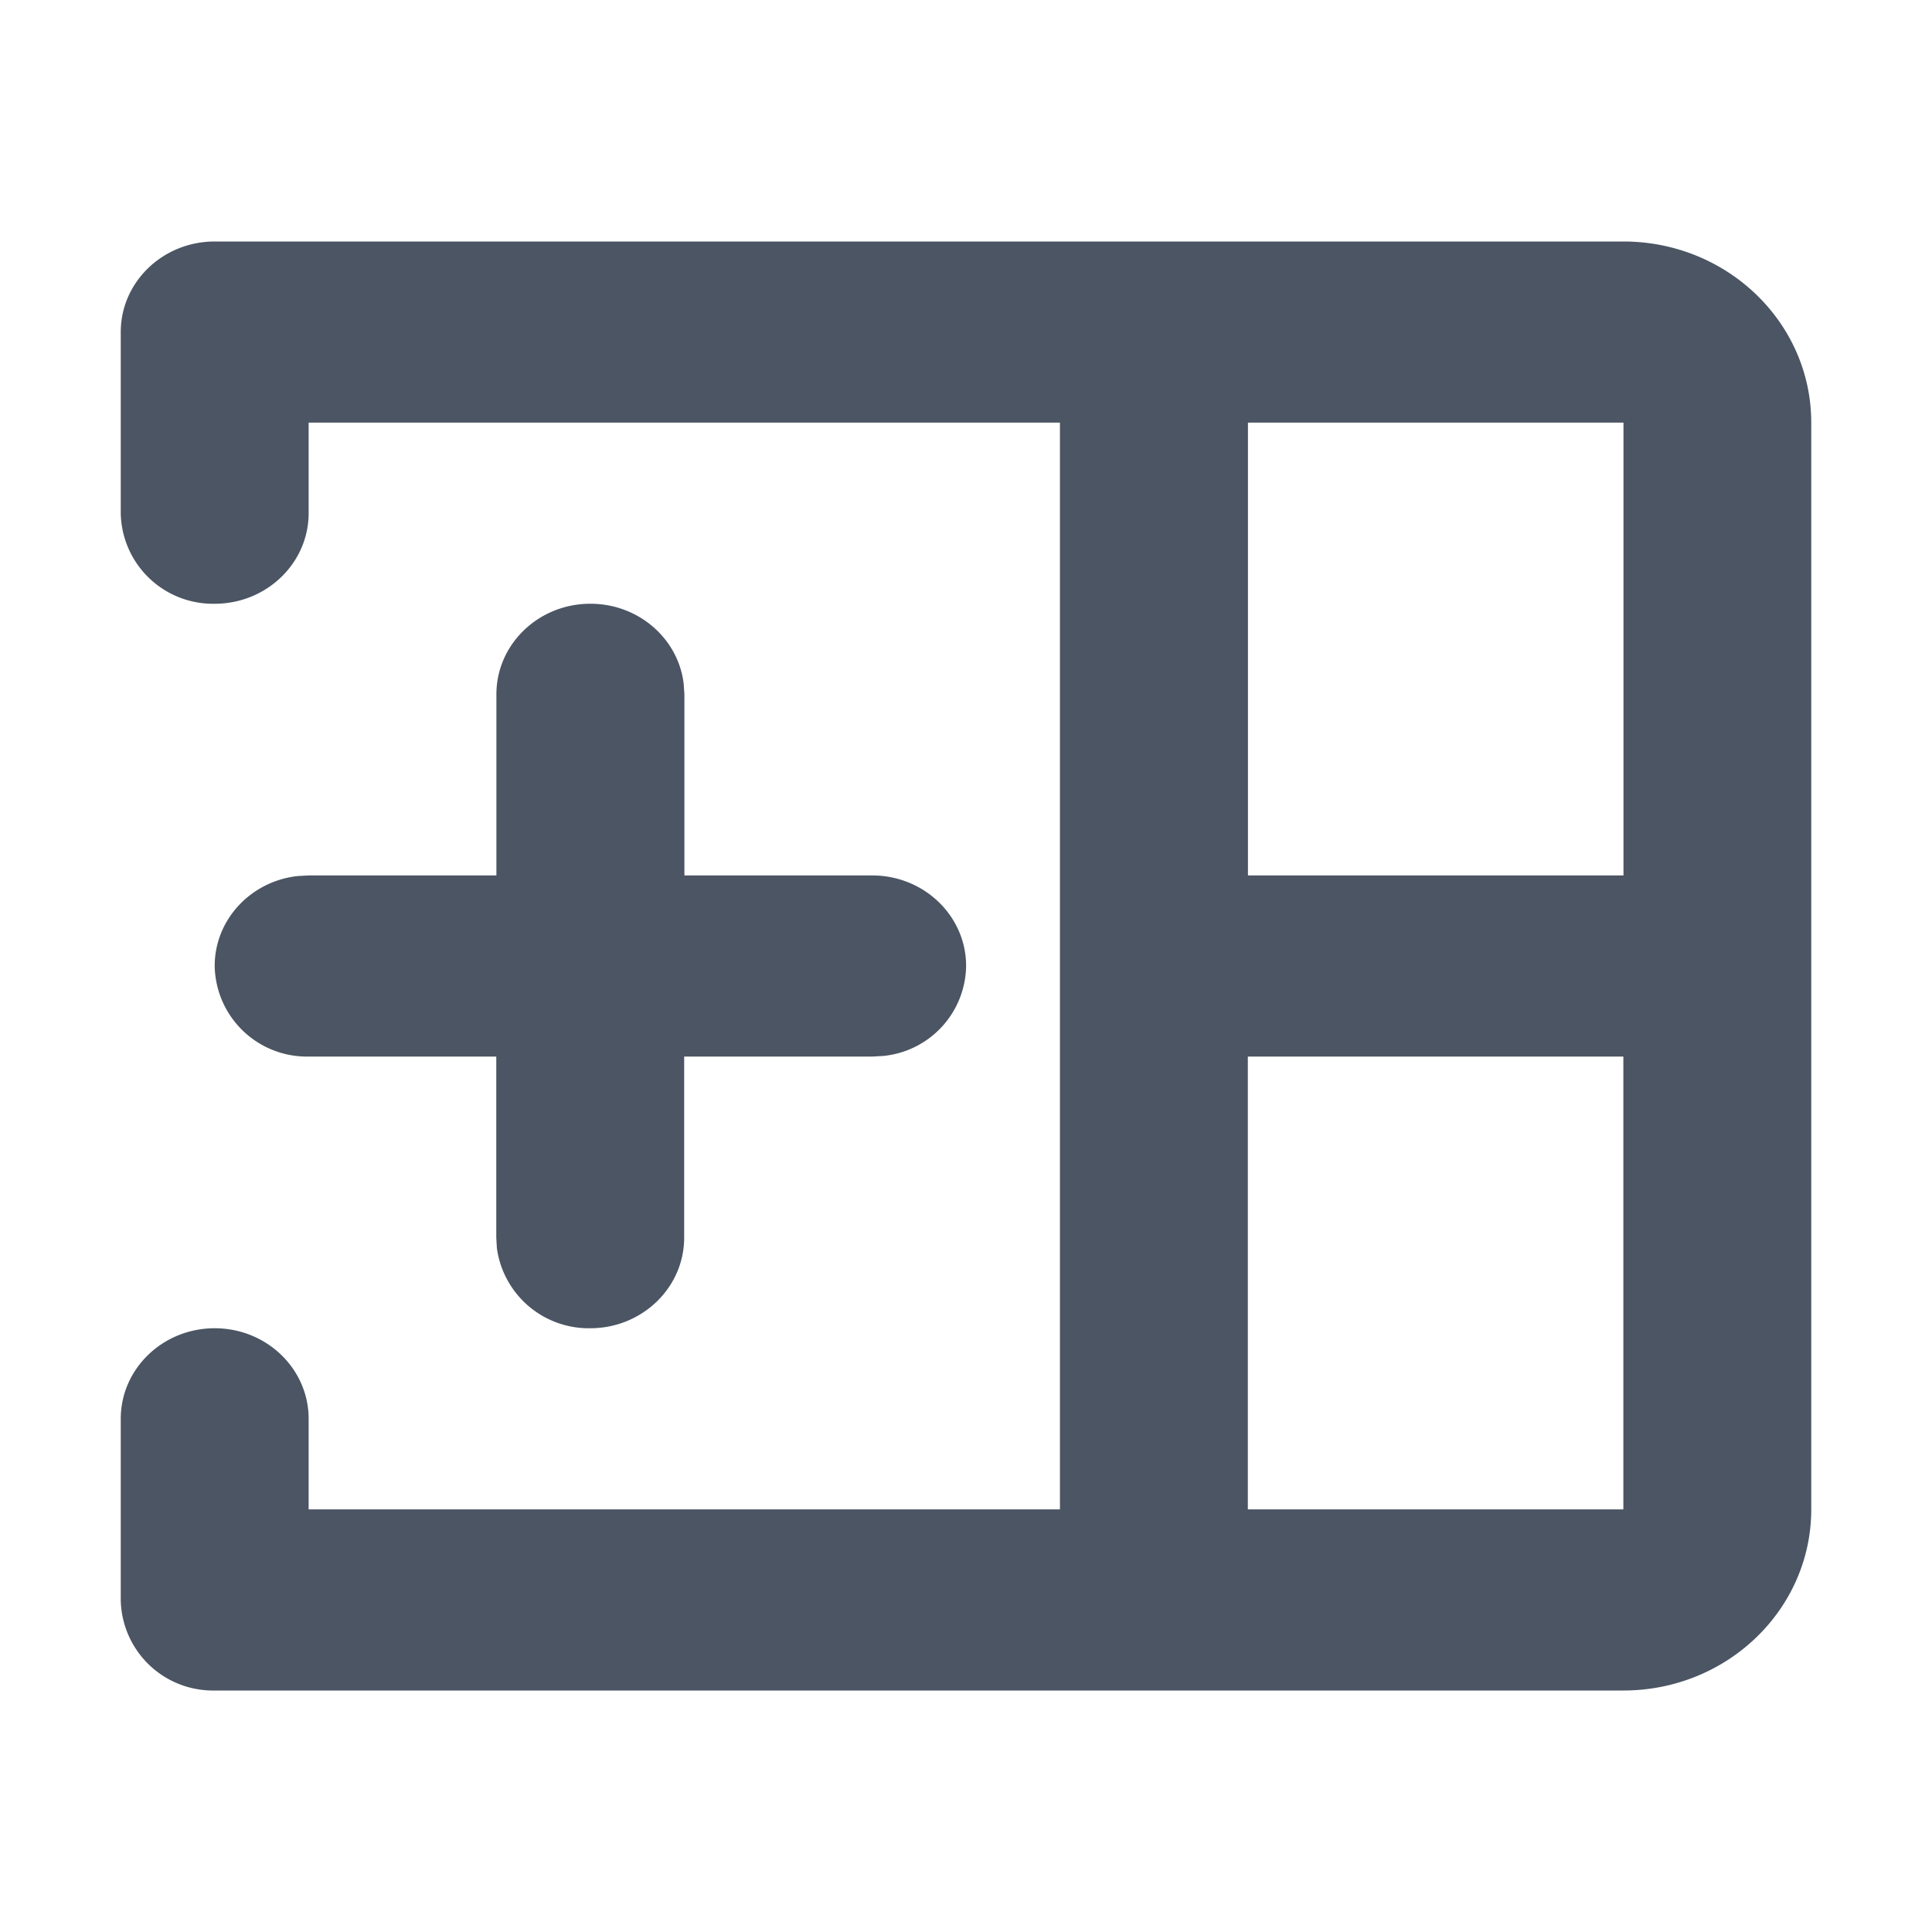 <svg xmlns="http://www.w3.org/2000/svg" width="16" height="16" viewBox="0 0 16 16"><title>16px / 编辑器 / table-insert-column-before</title><g fill="none" fill-rule="evenodd"><path d="M0 0h16v16H0z"/><path fill="#4B5563" d="M13.444 2C14.304 2 15 2.672 15 3.5v9c0 .828-.696 1.5-1.556 1.5H1.778A.764.764 0 0 1 1 13.25v-1.5c0-.414.348-.75.778-.75.43 0 .778.336.778.75v.75h6.222v-9H2.556v.75c0 .414-.349.75-.778.75A.764.764 0 0 1 1 4.25v-1.5c0-.414.348-.75.778-.75h11.666zm0 6.75h-3.11v3.75h3.11V8.75zM4.89 5c.399 0 .728.29.772.663l.006.087v1.5h1.555c.43 0 .778.336.778.75a.76.76 0 0 1-.687.745l-.09.005H5.666v1.5c0 .414-.349.75-.778.75a.768.768 0 0 1-.773-.663l-.005-.087v-1.5H2.556A.764.764 0 0 1 1.778 8c0-.385.3-.702.687-.745l.09-.005h1.556v-1.5c0-.414.348-.75.778-.75zm8.555-1.5h-3.11v3.75h3.11V3.5z"/></g></svg>